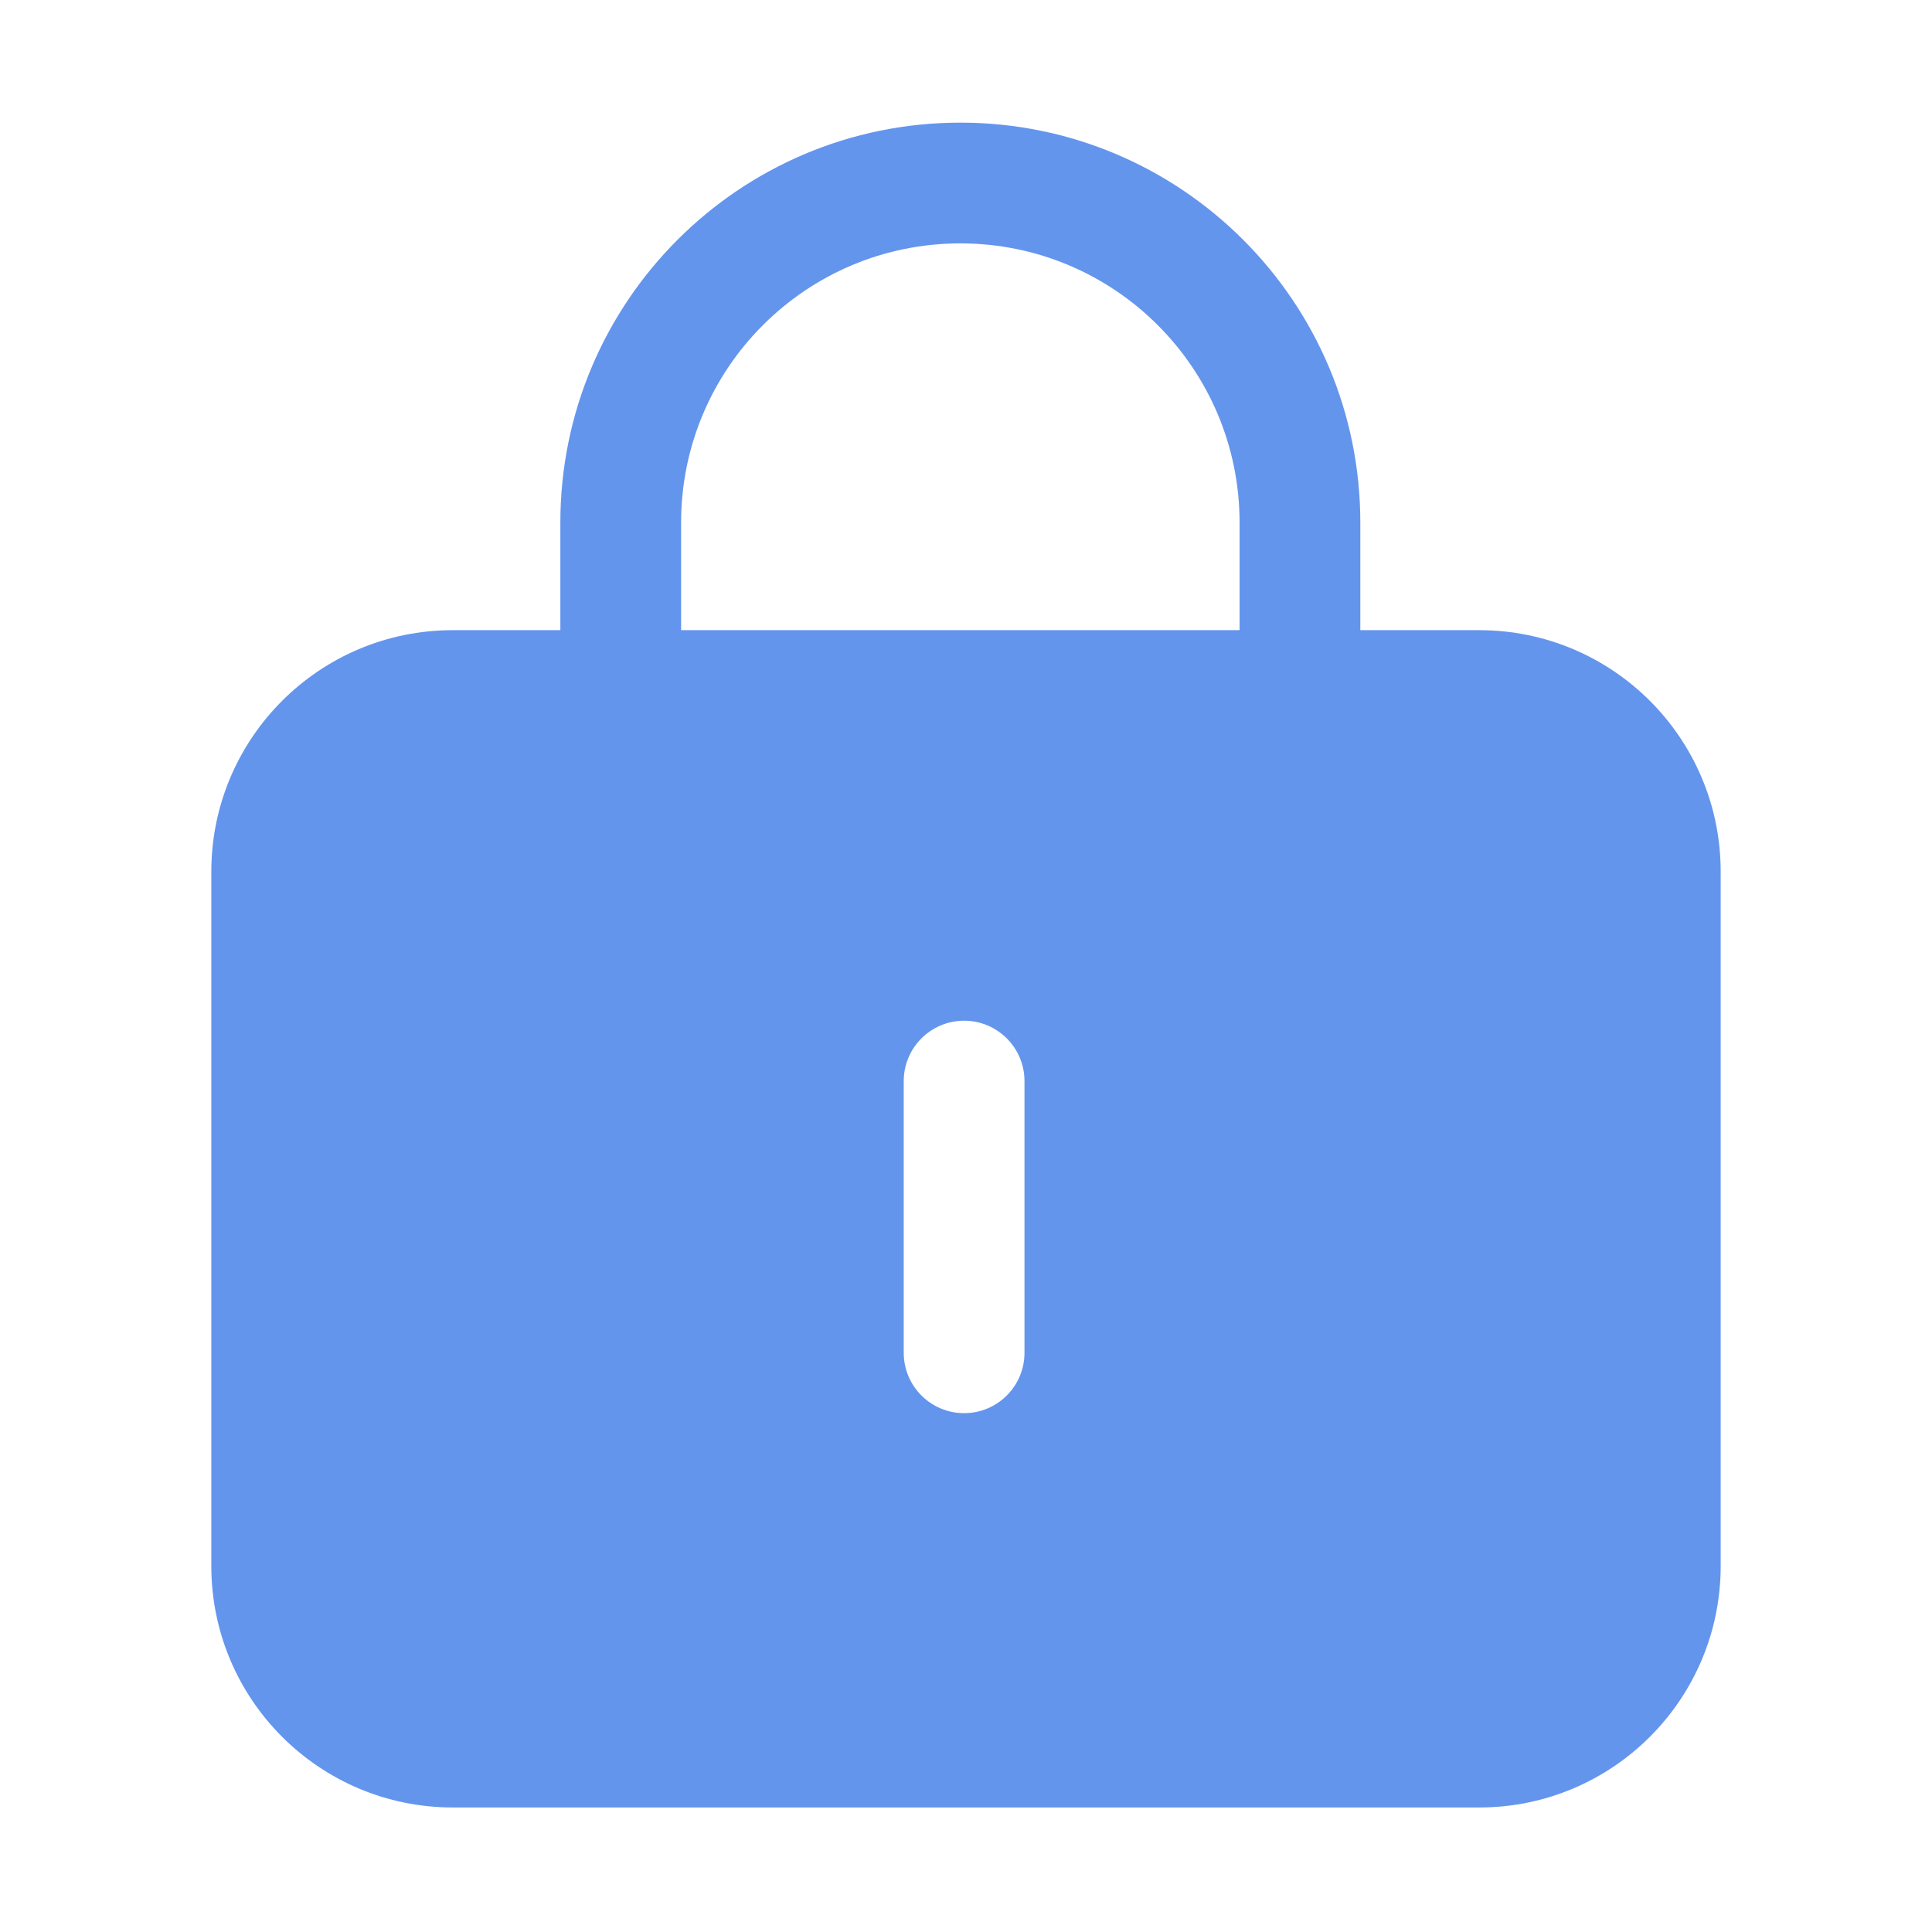 <svg t="1731912399923" class="icon" viewBox="0 0 1024 1024" version="1.1" xmlns="http://www.w3.org/2000/svg" p-id="13185" width="28" height="28"><path d="M509 65c117.084 0 212 94.916 212 212v57h63c70.692 0 128 57.308 128 128v368c0 70.692-57.308 128-128 128H240c-70.692 0-128-57.308-128-128V462c0-70.692 57.308-128 128-128h57v-57c0-117.084 94.916-212 212-212z m2 476c-17.673 0-32 14.327-32 32v144c0 17.673 14.327 32 32 32 17.673 0 32-14.327 32-32V573c0-17.673-14.327-32-32-32z m-2-412c-81.738 0-148 66.262-148 148v57h296v-57c0-81.738-66.262-148-148-148z" fill="#6495ED" p-id="13186"></path></svg>